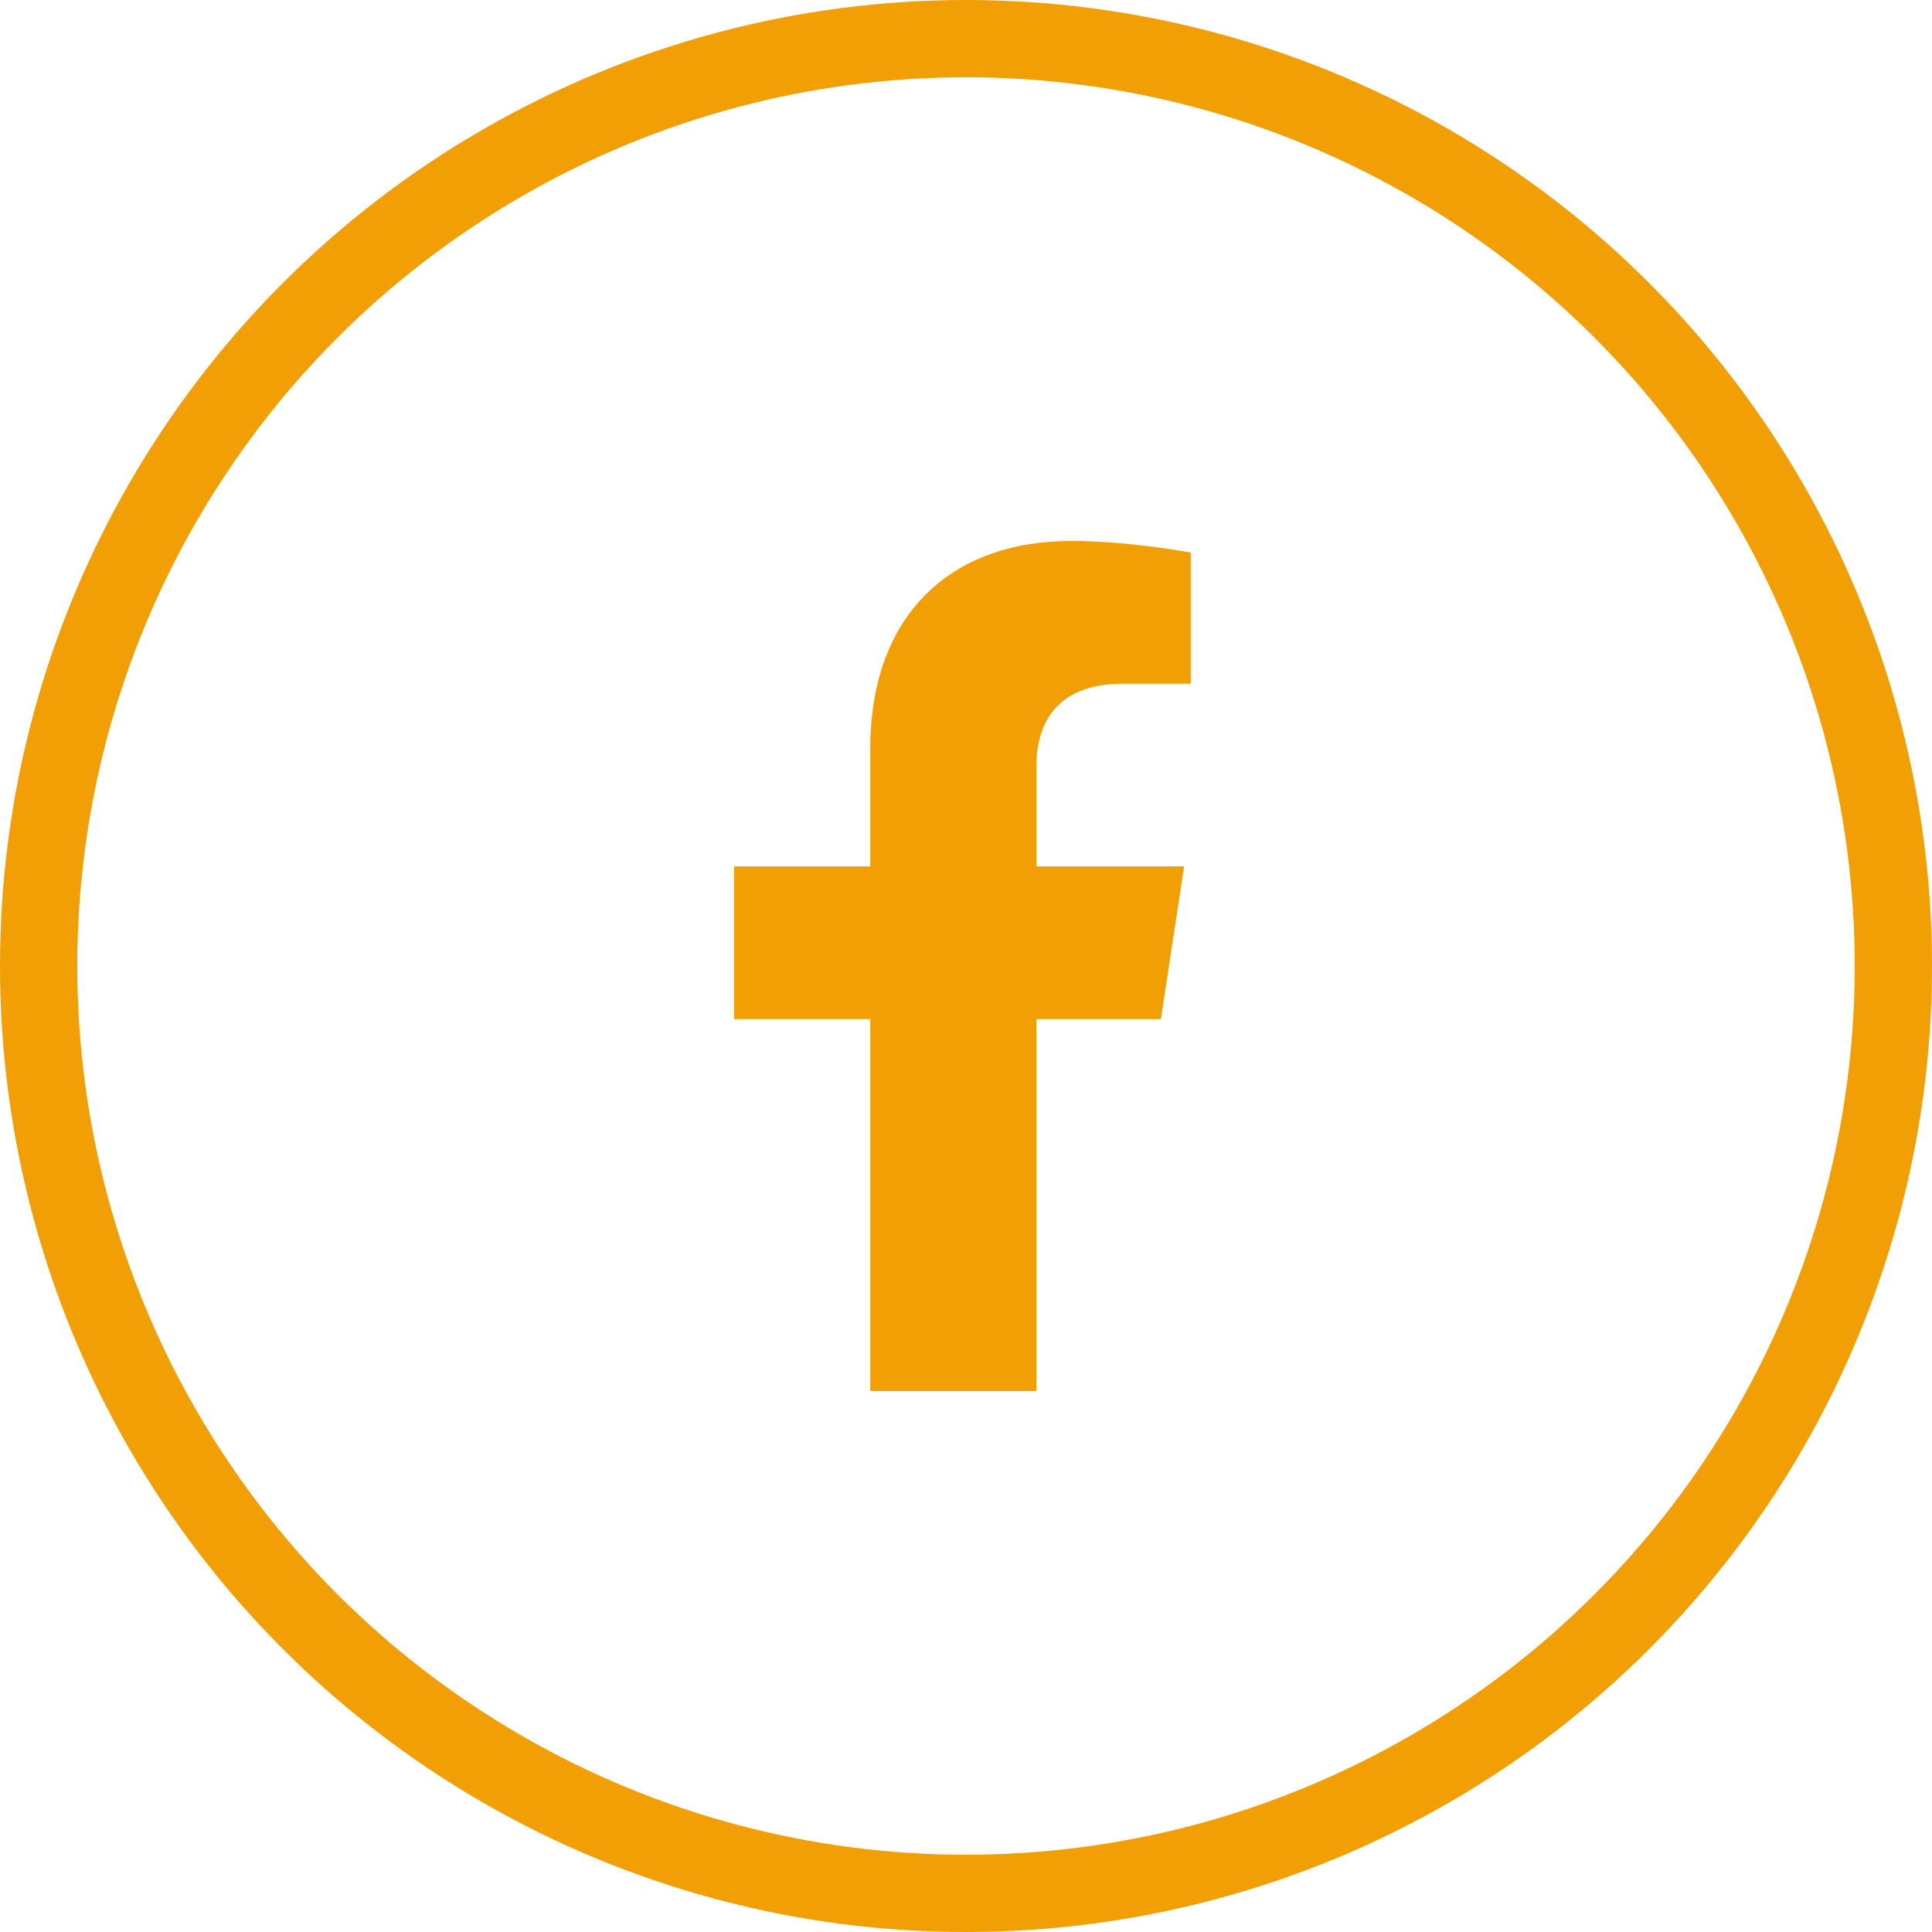 <svg width="50" height="50" viewBox="0 0 50 50" fill="none" xmlns="http://www.w3.org/2000/svg">
<path d="M30.043 26.375L30.645 22.422H26.82V19.844C26.82 18.727 27.336 17.695 29.055 17.695H30.816V14.301C30.816 14.301 29.227 14 27.723 14C24.586 14 22.523 15.934 22.523 19.371V22.422H19V26.375H22.523V36H26.82V26.375H30.043Z" fill="#F29F05"/>
<circle cx="25" cy="25" r="24" stroke="#F29F05" stroke-width="2"/>
</svg>
